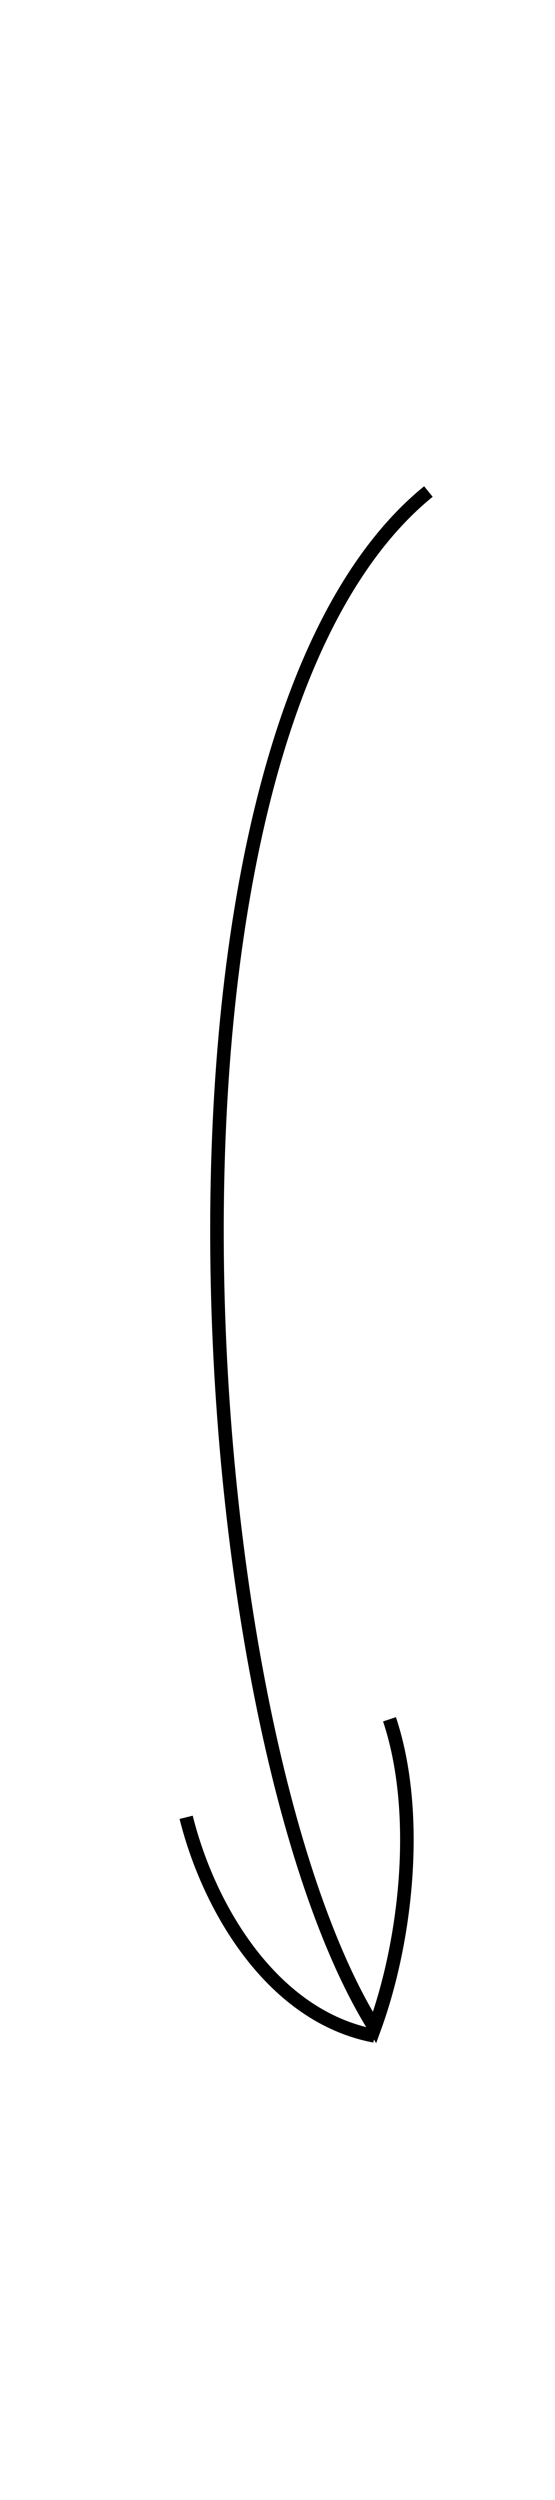 <svg id="svg3387" xmlns:rdf="http://www.w3.org/1999/02/22-rdf-syntax-ns#" xmlns="http://www.w3.org/2000/svg" height="117" viewBox="0 0 26 117" width="26" version="1.1" xmlns:cc="http://creativecommons.org/ns#" xmlns:dc="http://purl.org/dc/elements/1.1/">
 <path id="path3486" d="m20.069 23.003c-14.274 11.603-11.297 57.855-2.522 71.895 1.508-4.149 2.149-10.088 0.7-14.435" stroke="#000" stroke-width=".635px" fill="none"/>
 <path id="path3488" d="m17.549 95.28c-4.741-0.889-7.744-5.888-8.829-10.23" stroke="#000" stroke-width=".635px" fill="none"/>
</svg>
